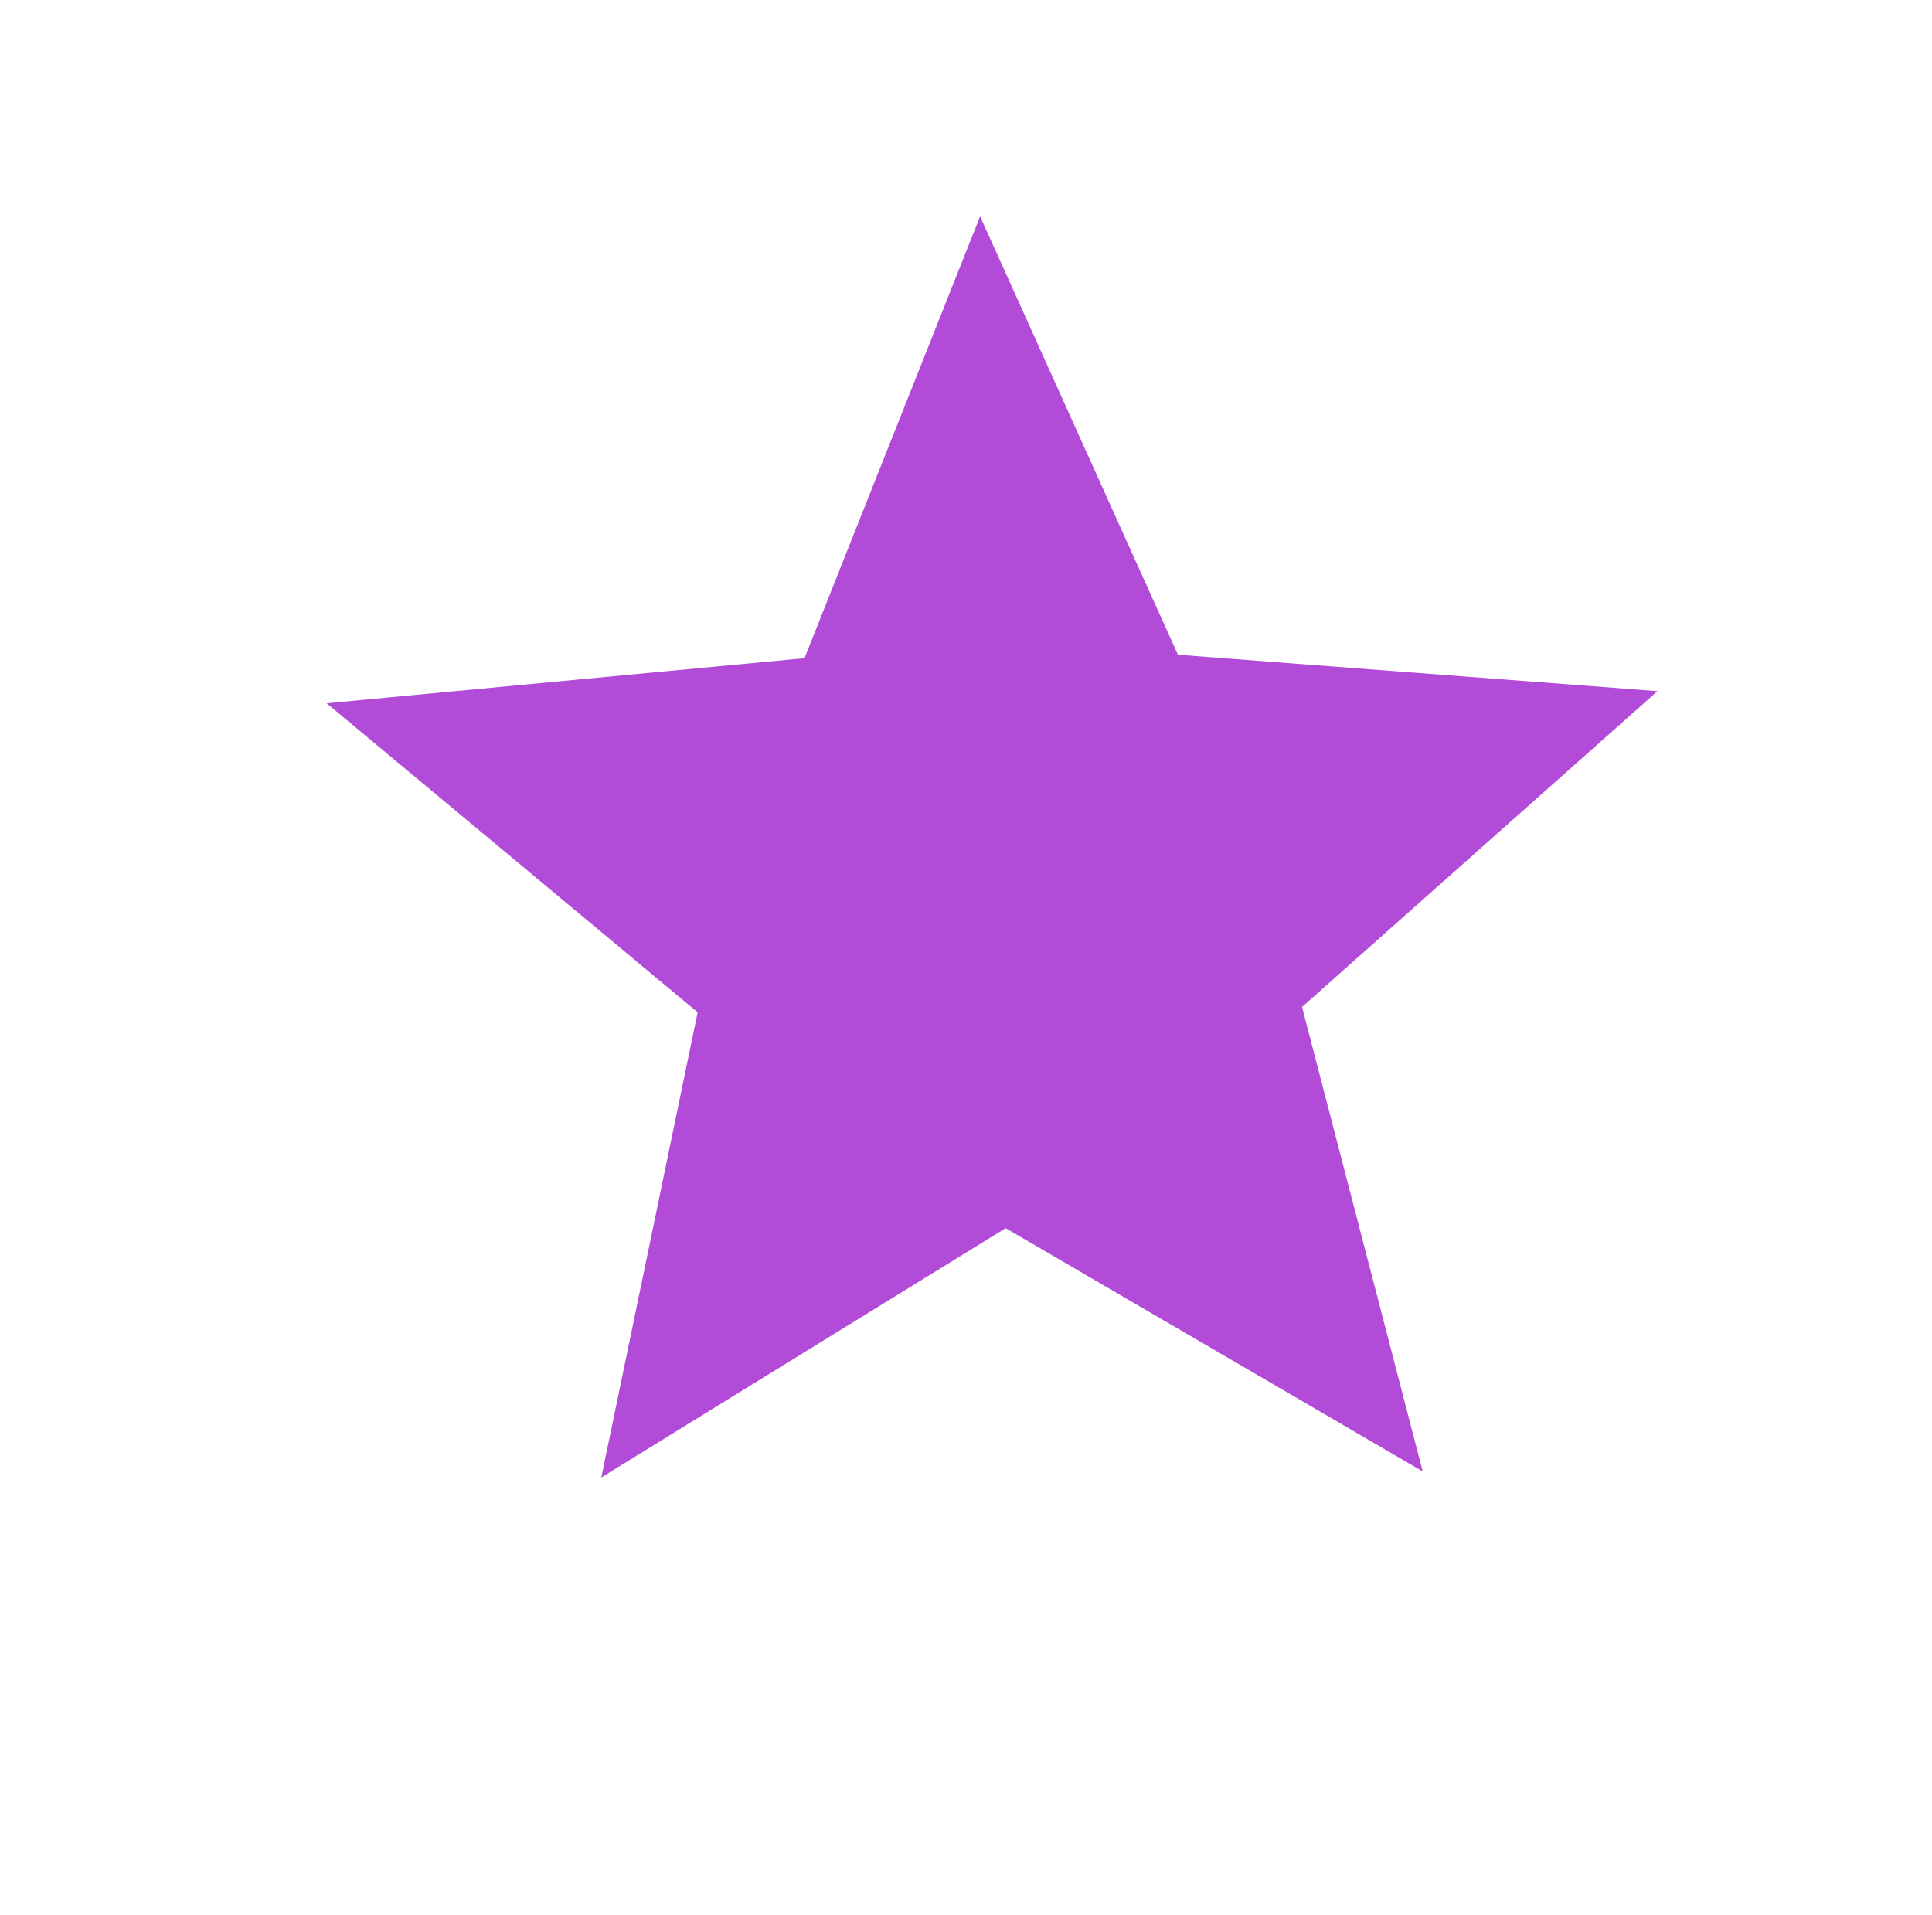 <svg xmlns="http://www.w3.org/2000/svg" width="99.99" height="99.111" viewBox="0 0 99.99 99.111">
  <g id="star-24px" transform="matrix(0.819, 0.574, -0.574, 0.819, 39.973, 0)">
    <path id="Path_1" data-name="Path 1" d="M73.266,69.691H0V0H73.266Z" fill="none"/>
    <path id="Path_2" data-name="Path 2" d="M36.633,14.7,15.23,2l5.68,23.936L2,42.04l24.9,2.077,9.732,22.574,9.732-22.574,24.9-2.077-18.91-16.1L58.036,2Z" transform="translate(0 1)" fill="#b24cd8"/>
    <path id="Path_3" data-name="Path 3" d="M73.266,69.691H0V0H73.266Z" fill="none"/>
  </g>
</svg>
